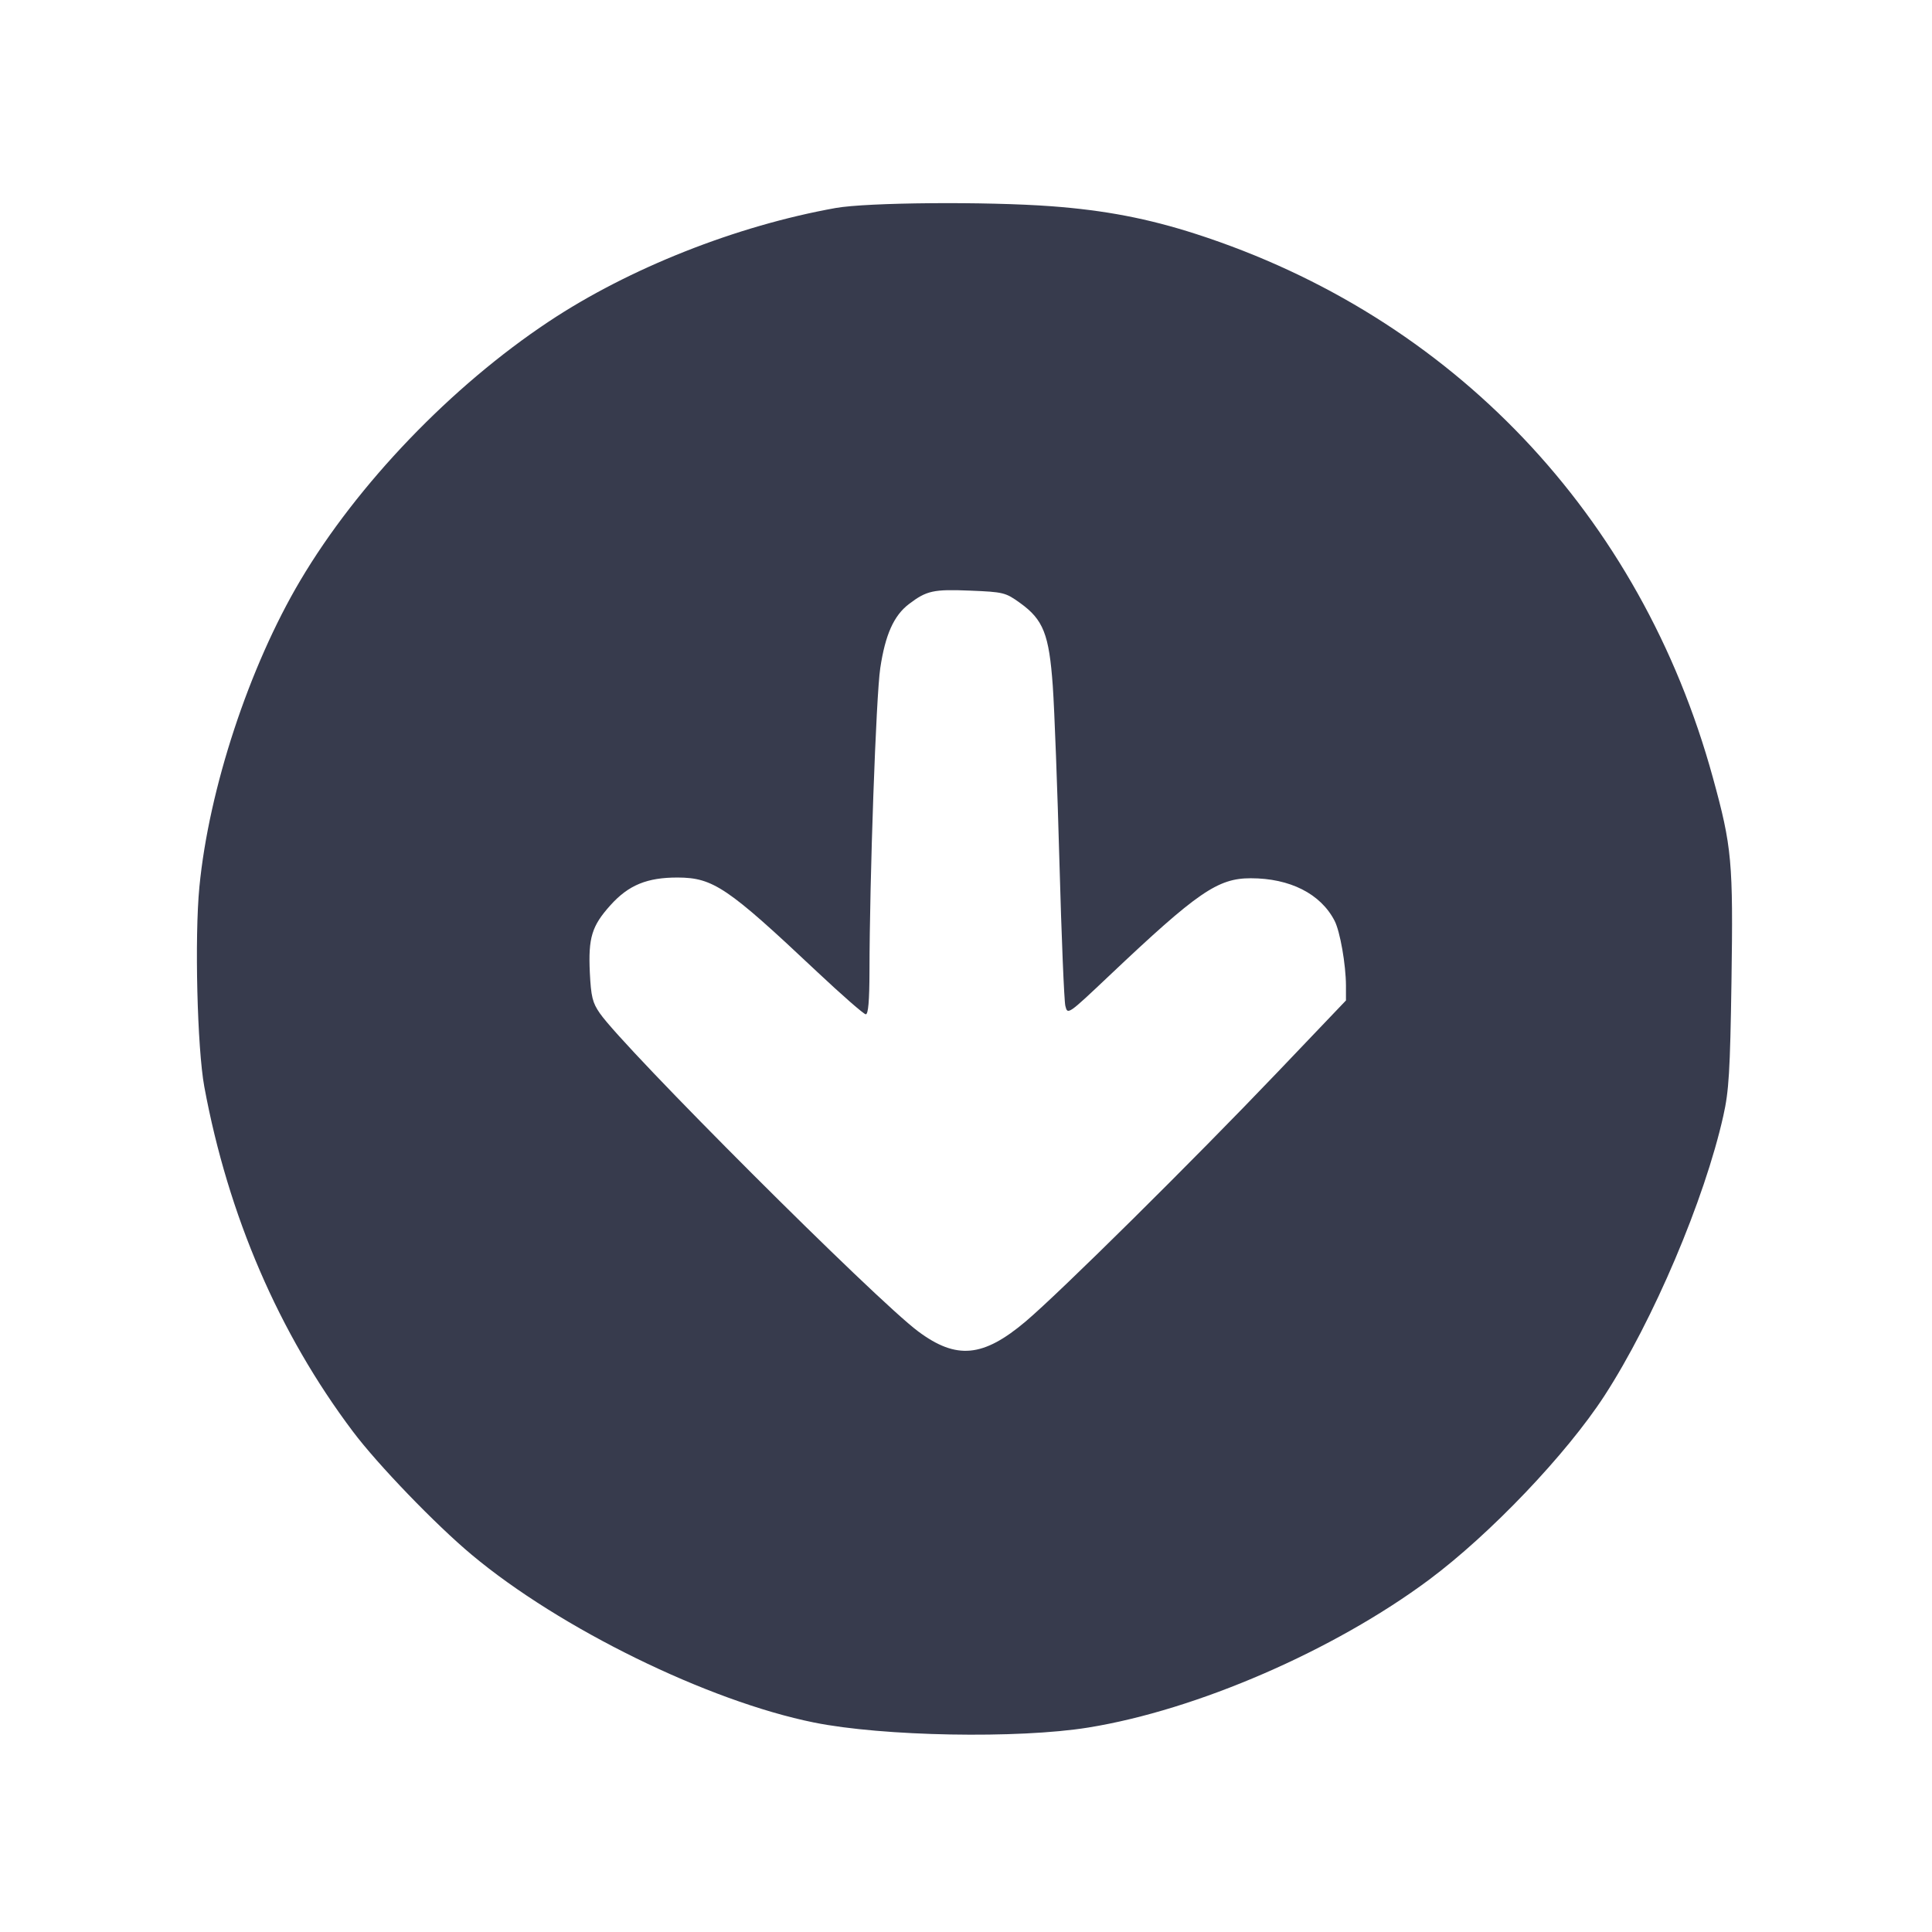 <svg width="24" height="24" viewBox="0 0 24 24" fill="none" xmlns="http://www.w3.org/2000/svg"><path d="M10.380 2.584 C 9.146 2.805,7.814 3.332,6.818 3.994 C 5.607 4.798,4.441 6.012,3.731 7.210 C 3.095 8.282,2.595 9.799,2.477 11.017 C 2.416 11.644,2.450 13.022,2.538 13.500 C 2.834 15.098,3.464 16.562,4.384 17.783 C 4.692 18.193,5.413 18.941,5.860 19.314 C 6.955 20.230,8.796 21.132,10.113 21.398 C 10.966 21.570,12.647 21.601,13.520 21.460 C 14.869 21.242,16.569 20.504,17.751 19.625 C 18.512 19.058,19.458 18.066,19.930 17.340 C 20.536 16.406,21.175 14.903,21.408 13.860 C 21.477 13.553,21.492 13.309,21.509 12.193 C 21.531 10.702,21.515 10.522,21.278 9.660 C 20.383 6.398,18.040 3.934,14.858 2.907 C 14.259 2.714,13.727 2.612,13.060 2.562 C 12.253 2.502,10.772 2.514,10.380 2.584 M12.670 7.489 C 12.961 7.698,13.032 7.878,13.078 8.521 C 13.099 8.819,13.136 9.809,13.161 10.721 C 13.186 11.634,13.219 12.432,13.234 12.495 C 13.262 12.609,13.264 12.608,13.781 12.119 C 14.877 11.082,15.127 10.910,15.537 10.910 C 16.025 10.910,16.405 11.103,16.578 11.437 C 16.647 11.569,16.719 11.983,16.720 12.244 L 16.720 12.428 15.865 13.324 C 14.815 14.424,13.171 16.051,12.743 16.414 C 12.213 16.862,11.882 16.893,11.407 16.540 C 10.878 16.147,7.756 13.027,7.452 12.588 C 7.360 12.456,7.342 12.382,7.327 12.081 C 7.307 11.648,7.351 11.503,7.584 11.244 C 7.809 10.994,8.039 10.900,8.420 10.901 C 8.859 10.903,9.039 11.025,10.145 12.067 C 10.457 12.360,10.731 12.600,10.755 12.600 C 10.786 12.600,10.800 12.432,10.801 12.070 C 10.802 10.923,10.883 8.641,10.935 8.299 C 10.997 7.885,11.103 7.647,11.291 7.504 C 11.510 7.337,11.595 7.318,12.051 7.337 C 12.465 7.354,12.491 7.360,12.670 7.489 " fill="#373B4D" stroke="none" fill-rule="evenodd"></path></svg>